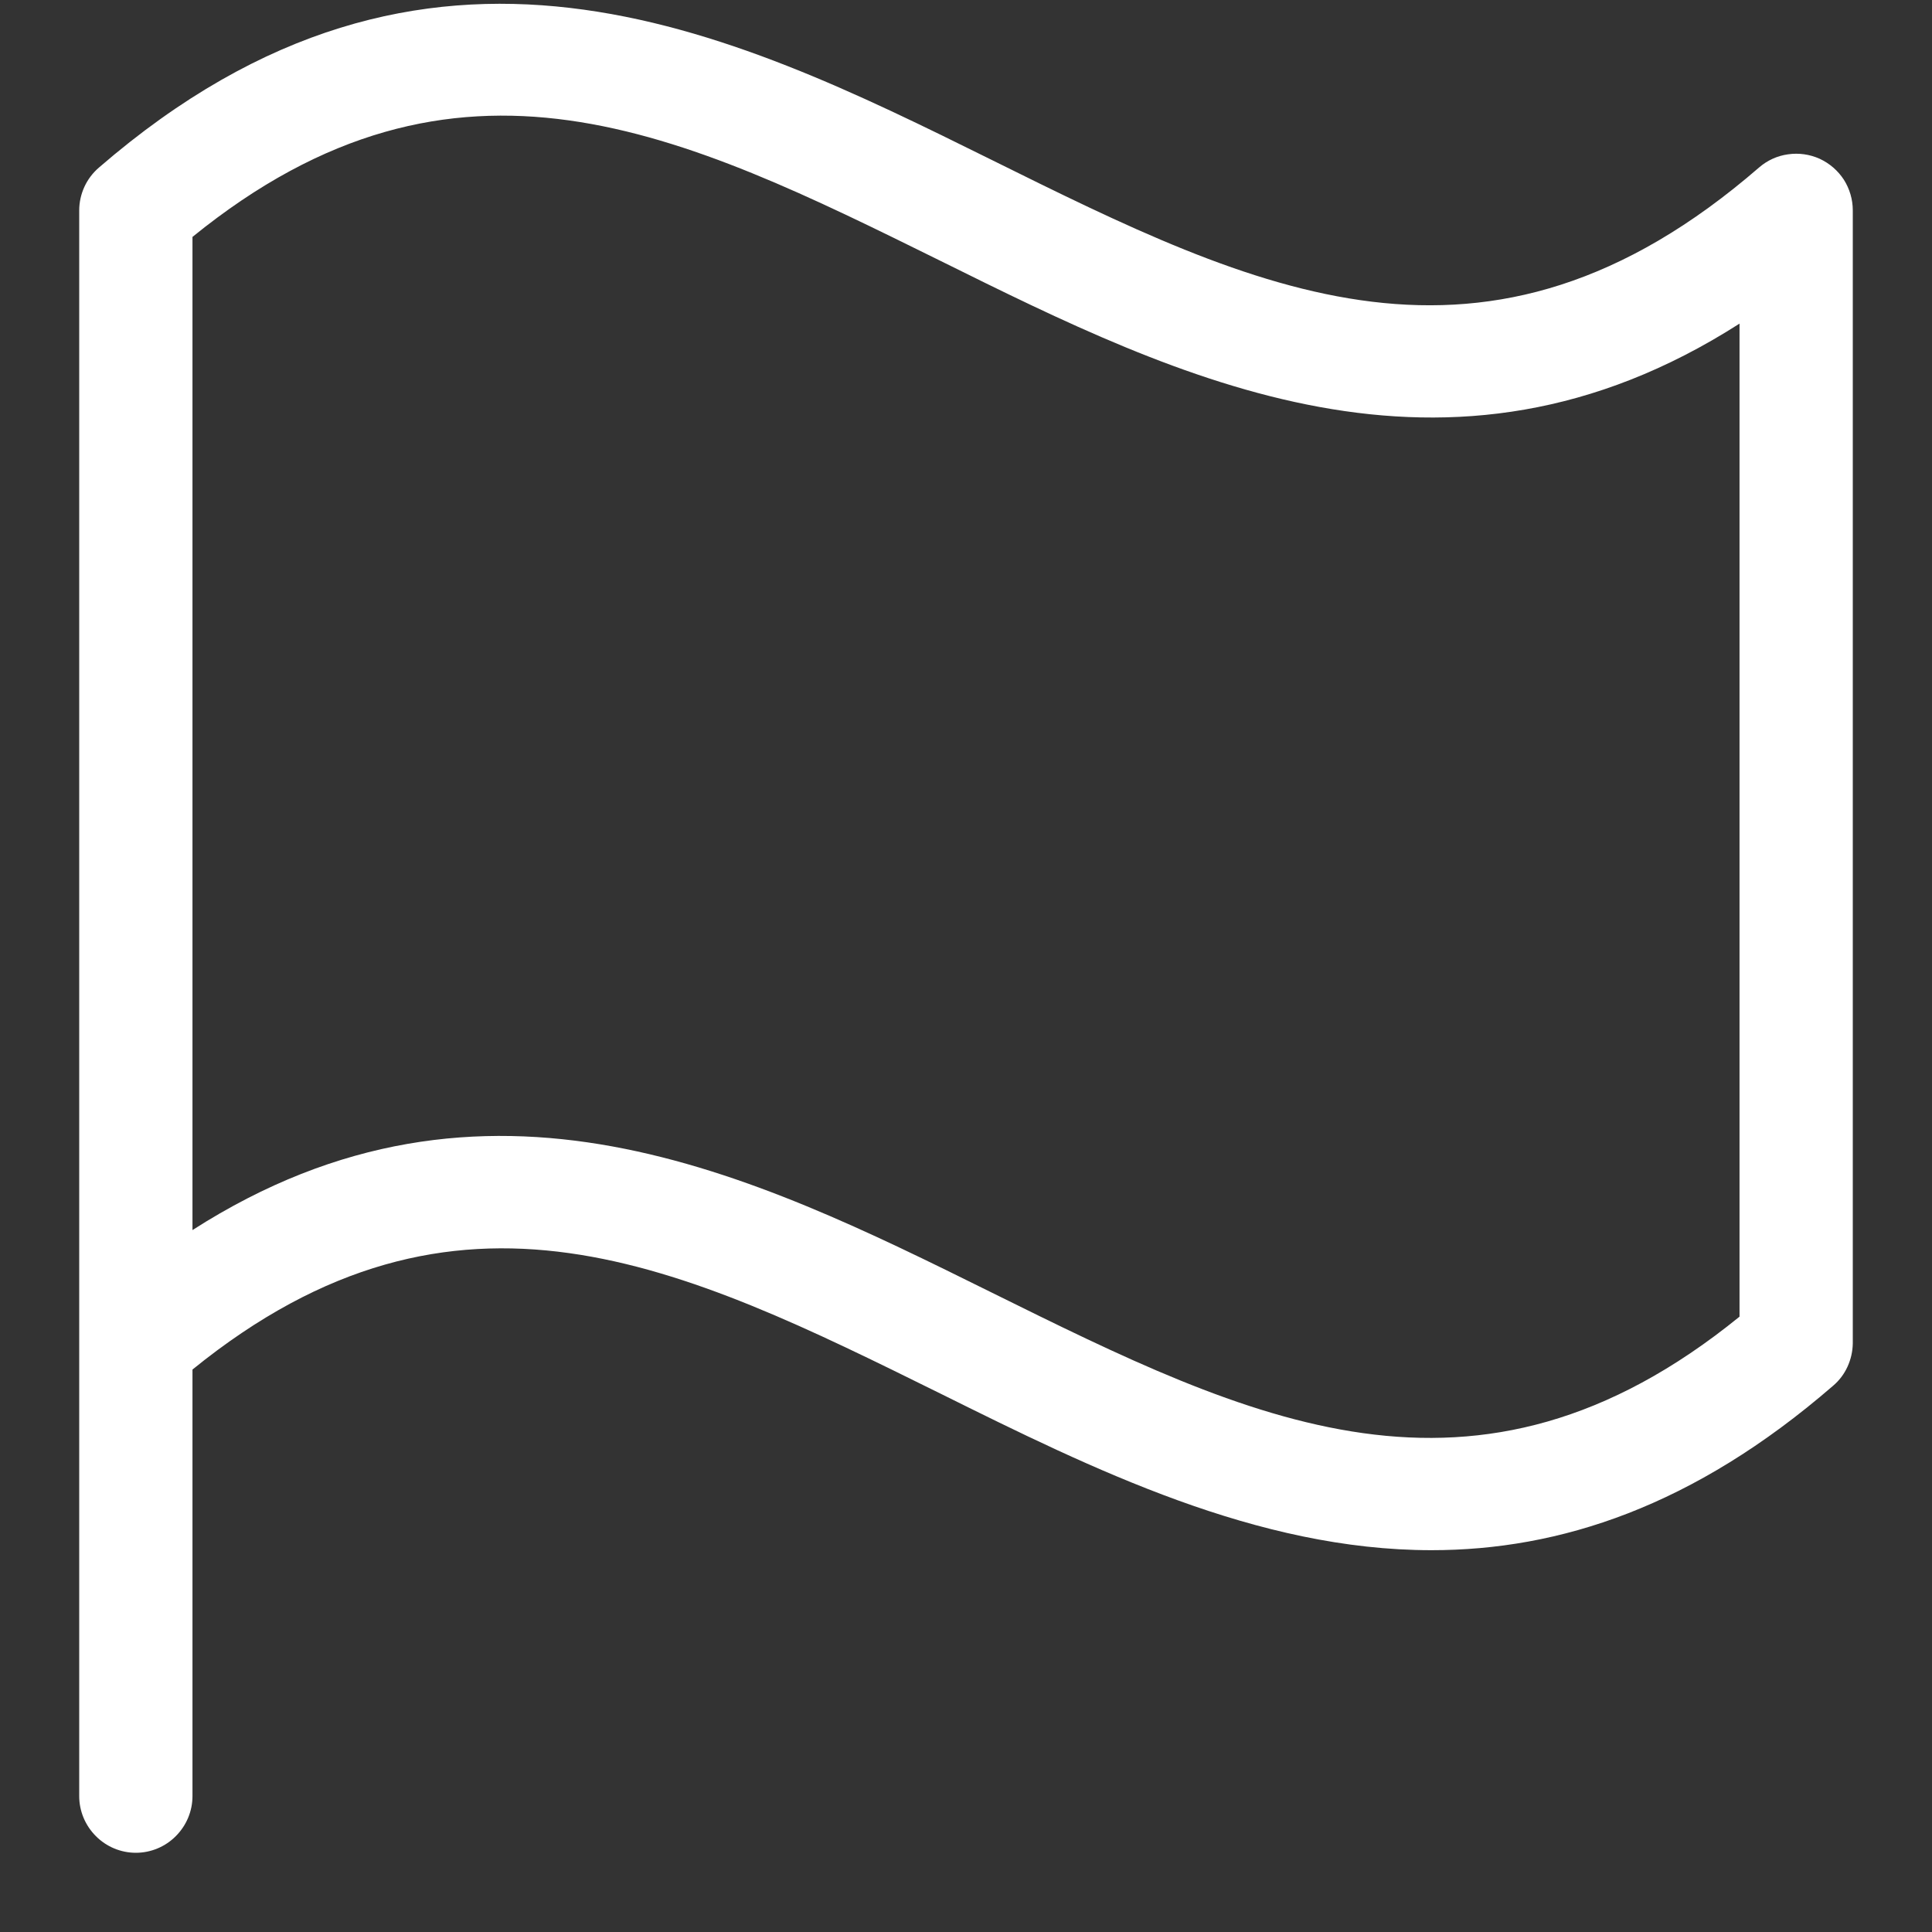 <svg width="16" height="16" viewBox="0 0 16 16" fill="none" xmlns="http://www.w3.org/2000/svg">
<rect x="0" y="0" width="16" height="16" fill="#333333" stroke="none"/>
<path d="M0.819 1.388C0.768 1.432 0.727 1.486 0.699 1.547C0.671 1.608 0.656 1.675 0.656 1.742V14.875C0.656 14.999 0.706 15.118 0.794 15.206C0.881 15.294 1.001 15.344 1.125 15.344C1.249 15.344 1.369 15.294 1.456 15.206C1.544 15.118 1.594 14.999 1.594 14.875V11.342C3.788 9.562 5.647 10.483 7.792 11.543C9.052 12.168 10.409 12.838 11.855 12.838C12.915 12.838 14.023 12.479 15.18 11.477C15.231 11.434 15.272 11.38 15.3 11.319C15.328 11.258 15.343 11.192 15.344 11.125V1.742C15.344 1.652 15.318 1.564 15.27 1.488C15.221 1.413 15.152 1.353 15.07 1.315C14.988 1.278 14.897 1.265 14.808 1.278C14.719 1.29 14.636 1.328 14.568 1.387C12.302 3.35 10.405 2.41 8.208 1.322C6.029 0.243 3.547 -0.972 0.819 1.388ZM14.406 10.904C12.213 12.685 10.353 11.763 8.208 10.702C6.234 9.725 4.023 8.63 1.594 10.187V1.962C3.788 0.181 5.647 1.103 7.792 2.162C9.766 3.14 11.977 4.234 14.406 2.68V10.904Z" fill="white"/>
</svg>
